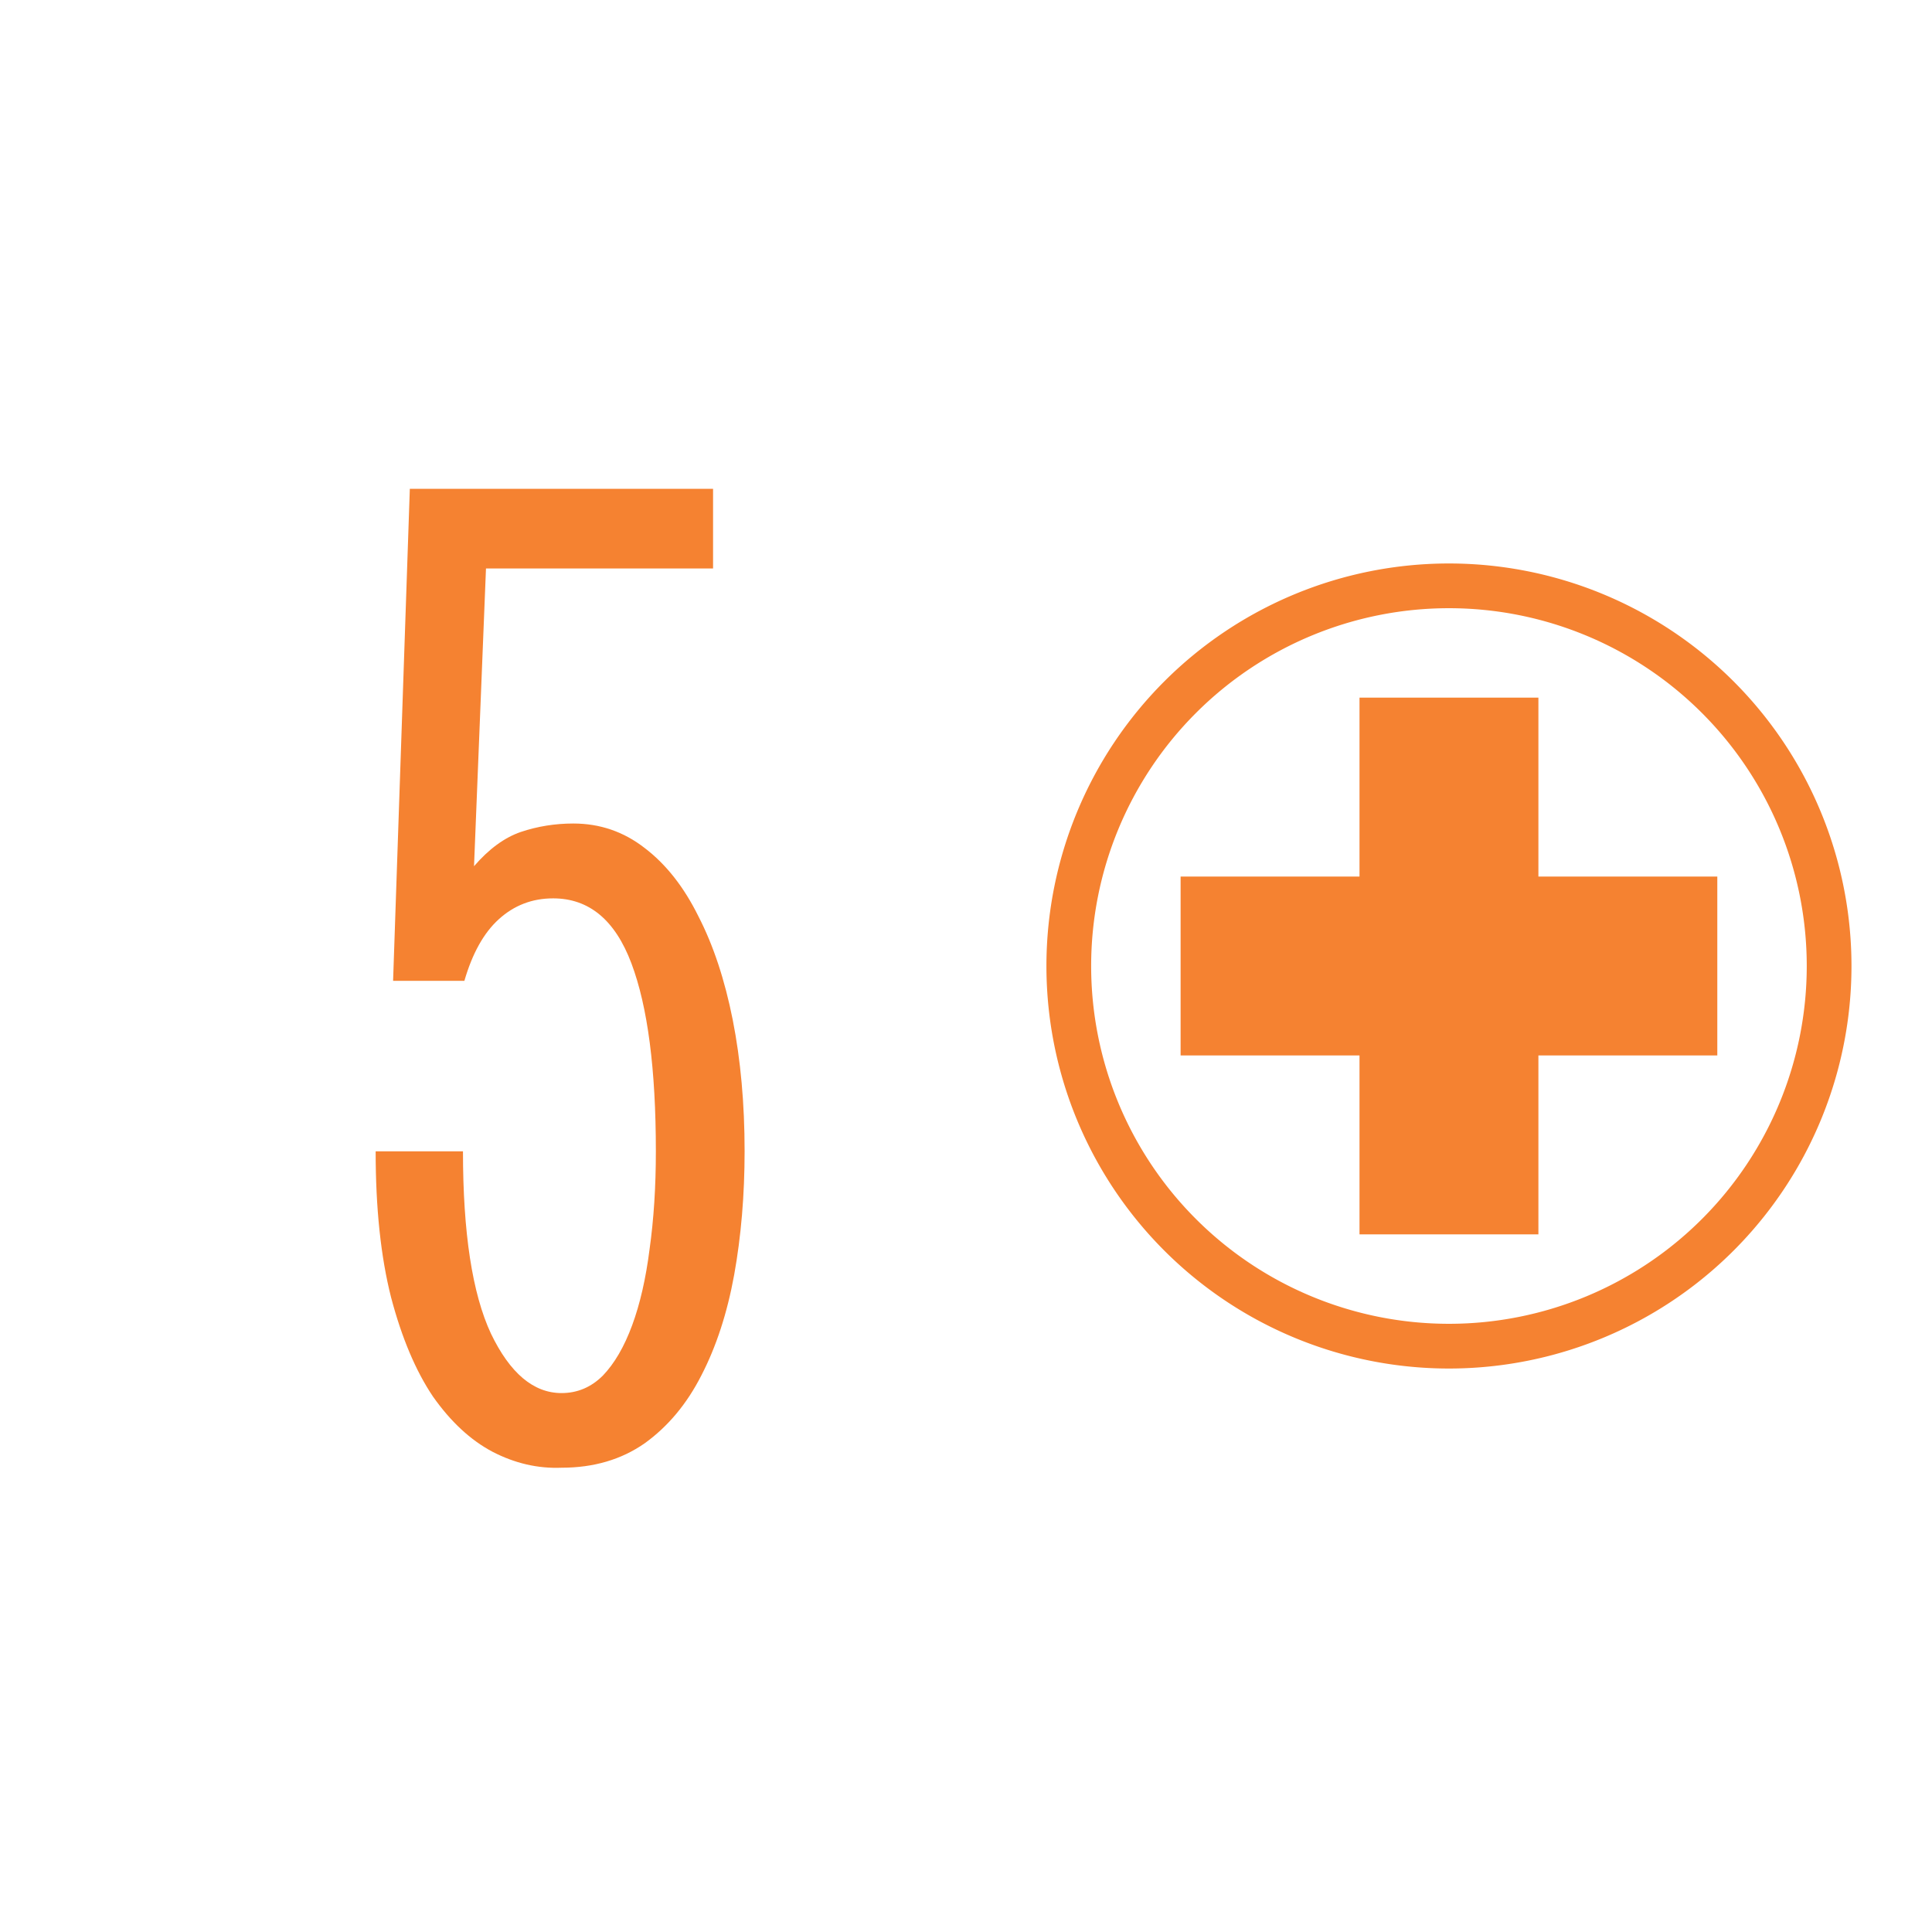 <?xml version='1.0' encoding='UTF-8'?>
<!-- Created with Inkscape (http://www.inkscape.org/) and export_objects.py -->
<svg xmlns:cc="http://creativecommons.org/ns#" xmlns:dc="http://purl.org/dc/elements/1.1/" xmlns:inkscape="http://www.inkscape.org/namespaces/inkscape" xmlns:rdf="http://www.w3.org/1999/02/22-rdf-syntax-ns#" xmlns:sodipodi="http://sodipodi.sourceforge.net/DTD/sodipodi-0.dtd" xmlns:xlink="http://www.w3.org/1999/xlink" xmlns="http://www.w3.org/2000/svg" version="1.1" sodipodi:docname="orange-05.svg" inkscape:version="0.92.3 (2405546, 2018-03-11)" id="svg8" viewBox="0 0 19.05 19.05" height="54pt" width="54pt"><sodipodi:namedview inkscape:bbox-nodes="true" inkscape:snap-bbox="false" inkscape:lockguides="true" inkscape:snap-to-guides="true" inkscape:measure-end="-194.588,381.008" inkscape:measure-start="-144.62,344.012" inkscape:snap-nodes="false" inkscape:guide-bbox="true" showguides="true" inkscape:snap-text-baseline="true" inkscape:snap-midpoints="false" inkscape:object-paths="false" inkscape:snap-others="true" inkscape:object-nodes="true" inkscape:snap-intersection-paths="false" inkscape:snap-grids="true" inkscape:window-maximized="1" inkscape:window-y="43" inkscape:window-x="1909" inkscape:window-height="940" inkscape:window-width="1280" inkscape:snap-smooth-nodes="false" inkscape:snap-center="true" inkscape:snap-object-midpoints="true" units="pt" showgrid="true" inkscape:current-layer="layer3" inkscape:document-units="pt" inkscape:cy="540.00004" inkscape:cx="2096.6909" inkscape:zoom="0.30373833" inkscape:pageshadow="2" inkscape:pageopacity="0.0" borderopacity="1.0" bordercolor="#666666" pagecolor="#ffffff" id="base">
    <inkscape:grid originy="0" originx="0" spacingy="1.587" spacingx="1.587" units="pt" id="grid10" type="xygrid" visible="true"/>
  </sodipodi:namedview>
  <g inkscape:groupmode="layer" inkscape:label="orange-" transform="matrix(1,0,0,1,-152.4,-152.4)"><g id="g10876" inkscape:label="05">
      <rect style="opacity:1;fill:#ffffff;fill-opacity:1;stroke:none;stroke-width:0.706;stroke-linecap:butt;stroke-linejoin:miter;stroke-miterlimit:47.146;stroke-dasharray:none;stroke-dashoffset:0;stroke-opacity:1;paint-order:markers fill stroke" id="rect5085" width="19.05" height="19.05" x="152.4" y="152.4"/>
      <path inkscape:connector-curvature="0" id="path9458" d="m 96.837,164.306 a 3.969,3.969 0 0 0 -3.969,3.969 3.969,3.969 0 0 0 3.969,3.969 3.969,3.969 0 0 0 3.969,-3.969 3.969,3.969 0 0 0 -3.969,-3.969 z m 0,0.441 a 3.528,3.528 0 0 1 3.528,3.528 3.528,3.528 0 0 1 -3.528,3.528 3.528,3.528 0 0 1 -3.528,-3.528 3.528,3.528 0 0 1 3.528,-3.528 z m -0.882,0.882 v 1.764 h -1.764 v 1.764 h 1.764 v 1.764 h 1.764 v -1.764 h 1.764 v -1.764 h -1.764 v -1.764 z" style="display:inline;opacity:1;fill:#f58231;fill-opacity:1;stroke:none;stroke-width:0.176;stroke-linecap:butt;stroke-linejoin:miter;stroke-miterlimit:4;stroke-dasharray:none;stroke-dashoffset:0;stroke-opacity:1;paint-order:fill markers stroke" transform="translate(69.85,-6.35)"/>
      <g id="text5363" style="font-style:normal;font-variant:normal;font-weight:normal;font-stretch:normal;font-size:12.7px;line-height:100%;font-family:'Stint Ultra Condensed';-inkscape-font-specification:'Stint Ultra Condensed, ';font-variant-ligatures:normal;font-variant-caps:normal;font-variant-numeric:normal;text-align:center;letter-spacing:0px;word-spacing:0px;writing-mode:lr-tb;text-anchor:middle;display:inline;fill:#f58231;fill-opacity:1;stroke:none;stroke-width:0.265" aria-label="5">
        <path id="path9997" style="font-style:normal;font-variant:normal;font-weight:normal;font-stretch:normal;font-size:14.111px;font-family:'Stint Ultra Condensed';-inkscape-font-specification:'Stint Ultra Condensed, ';text-align:center;text-anchor:middle;fill:#f58231;fill-opacity:1;stroke-width:0.265" d="m 157.074,160.941 q 0.22,-0.255 0.462,-0.338 0.248,-0.083 0.517,-0.083 0.393,0 0.703,0.241 0.317,0.241 0.531,0.675 0.22,0.427 0.338,1.02 0.117,0.593 0.117,1.295 0,0.648 -0.103,1.22 -0.103,0.565 -0.324,0.992 -0.214,0.42 -0.558,0.668 -0.345,0.241 -0.82,0.241 -0.351,0.014 -0.682,-0.158 -0.324,-0.172 -0.586,-0.544 -0.255,-0.379 -0.413,-0.978 -0.152,-0.599 -0.152,-1.44 h 0.861 q 0,1.206 0.276,1.798 0.282,0.586 0.696,0.586 0.234,0 0.407,-0.172 0.172,-0.179 0.289,-0.496 0.117,-0.317 0.172,-0.751 0.062,-0.441 0.062,-0.965 0,-1.213 -0.241,-1.853 -0.241,-0.641 -0.772,-0.641 -0.31,0 -0.537,0.207 -0.22,0.2 -0.338,0.606 h -0.703 l 0.165,-4.851 h 2.99 v 0.785 h -2.239 z"/>
      </g>
    </g>
    </g></svg>
